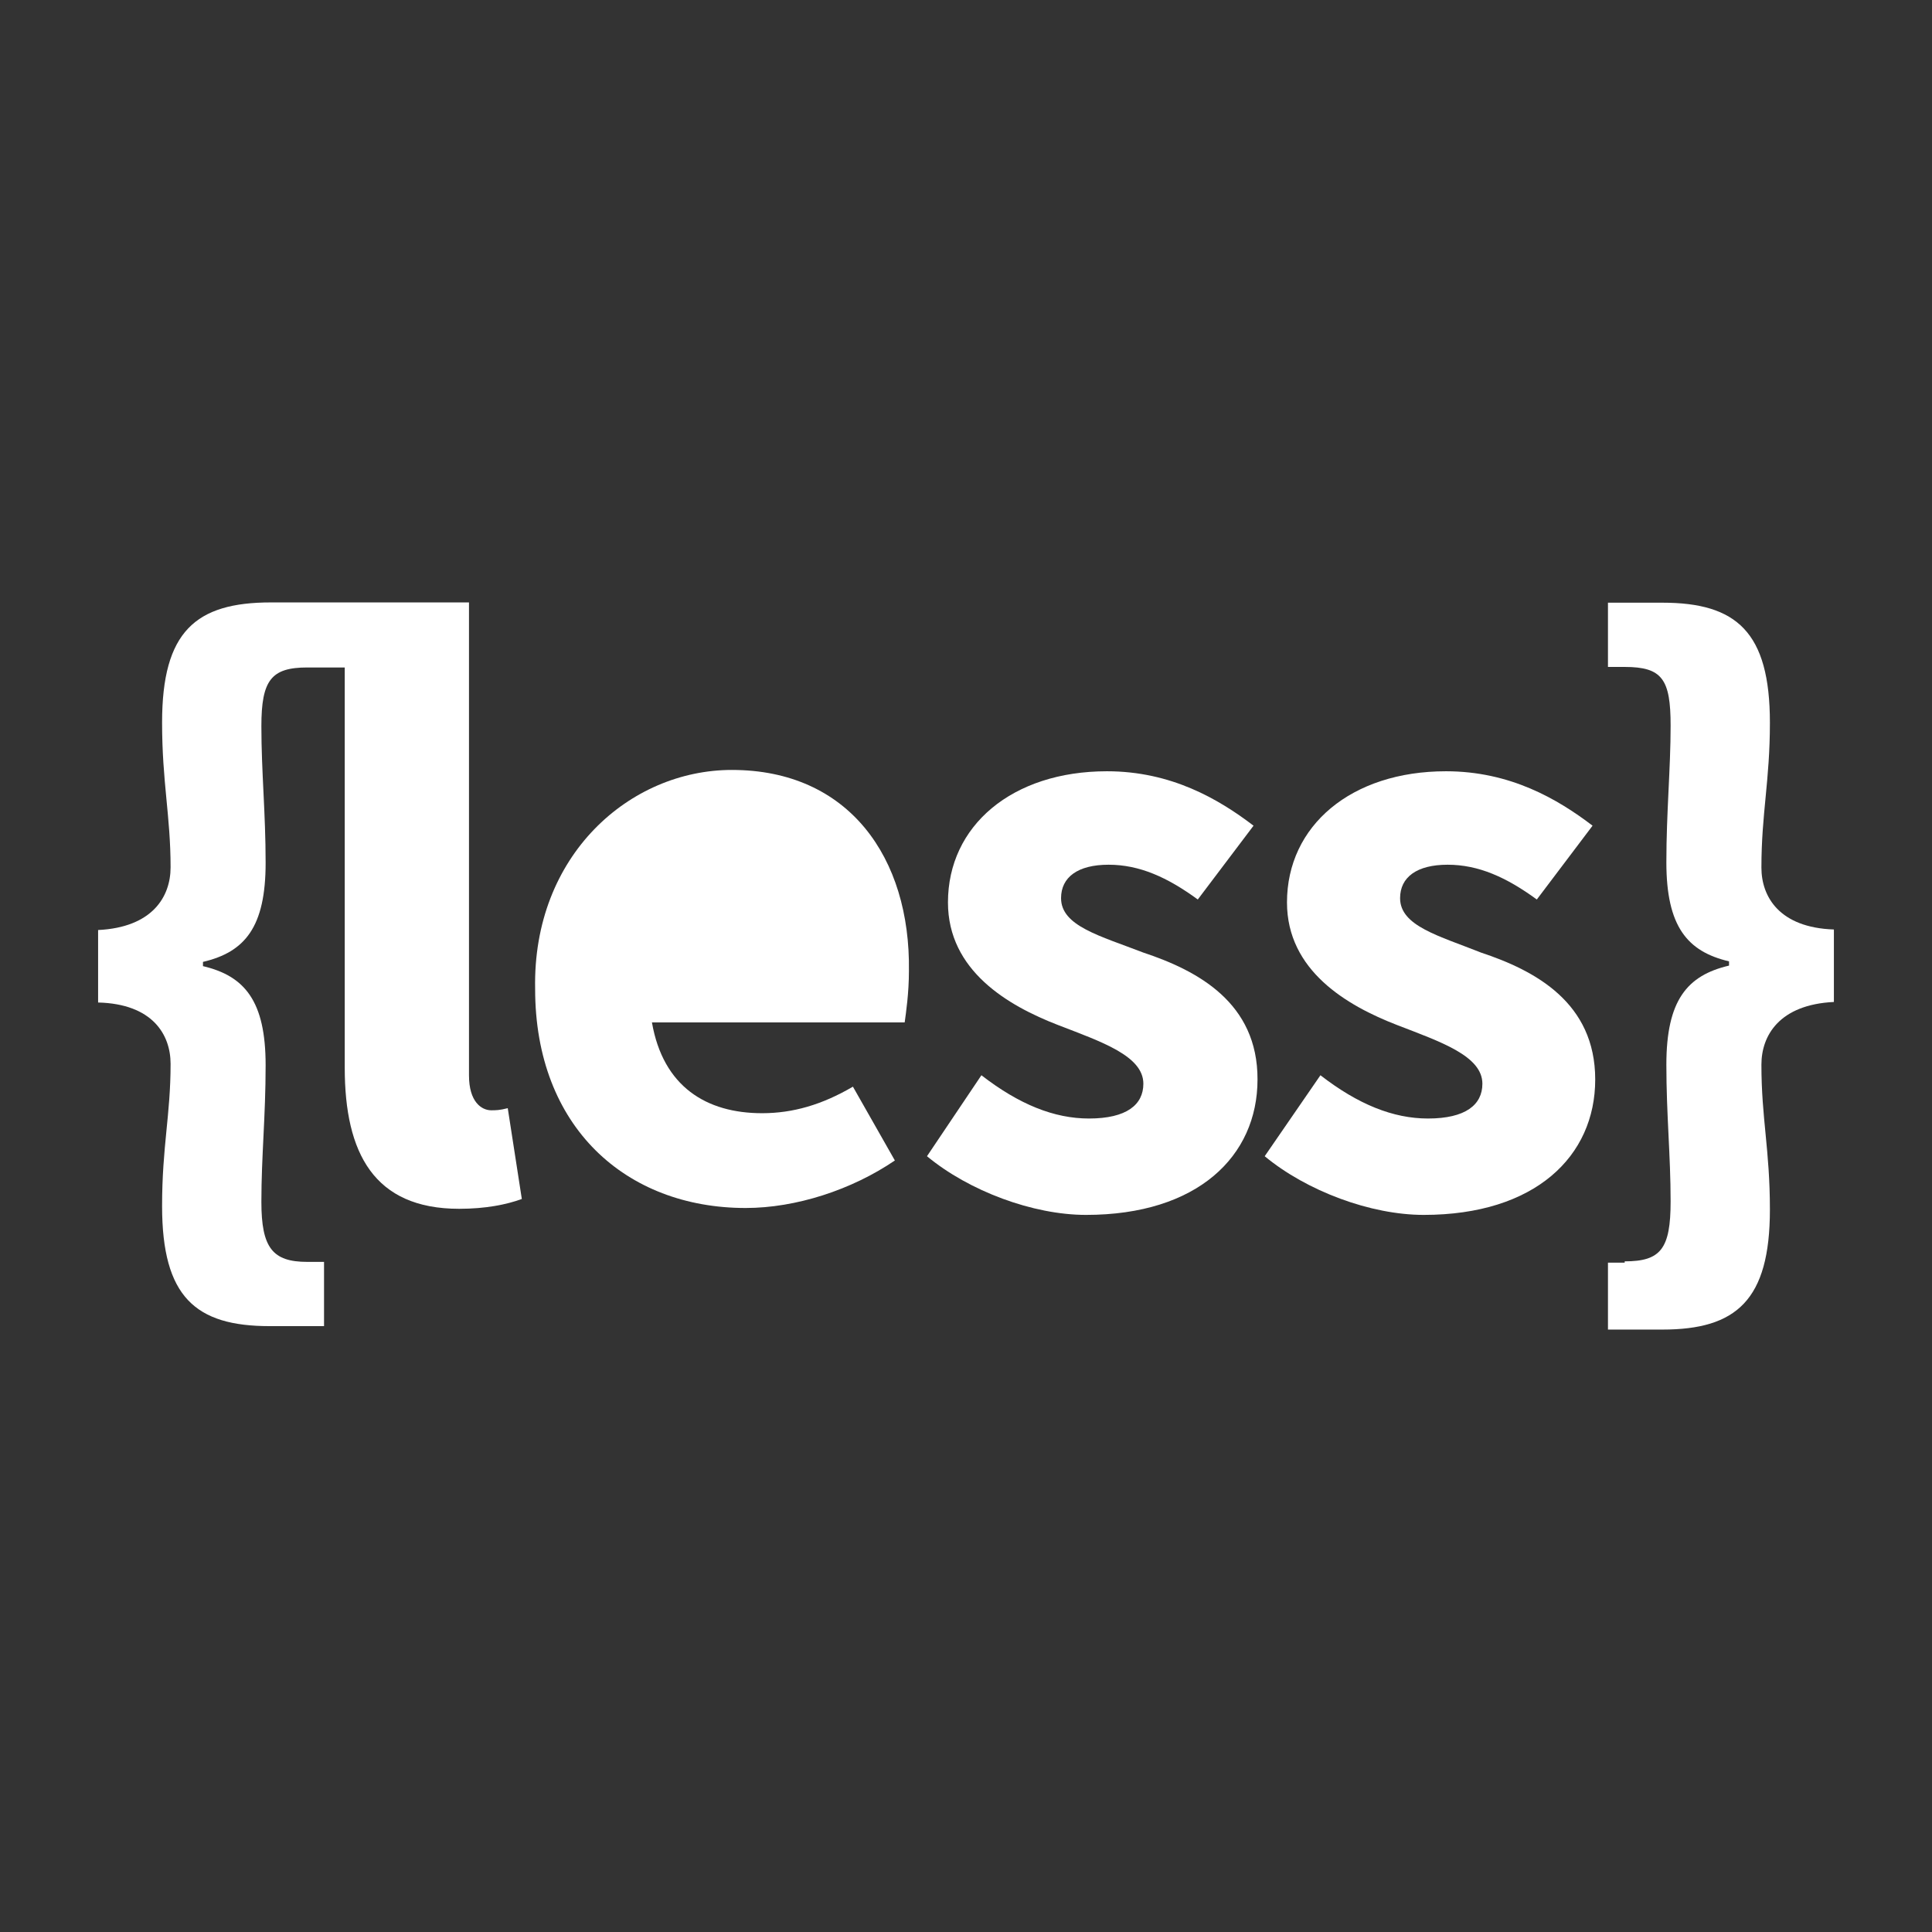 <?xml version="1.0" ?><!DOCTYPE svg  PUBLIC '-//W3C//DTD SVG 1.1//EN'  'http://www.w3.org/Graphics/SVG/1.1/DTD/svg11.dtd'><svg style="fill: #fff" id="less" version="1.1" viewBox="0 0 512 512"  xml:space="preserve" xmlns="http://www.w3.org/2000/svg" xmlns:xlink="http://www.w3.org/1999/xlink"><rect x="0" y="0" width="512" height="512" fill="#333333" stroke="none"/><g id="comp_x5F_198-less"><g><path d="    M466.794,229.934c0-14.424,2.25-22.937,2.25-38.414c0-24.063-8.864-31.802-28.493-31.802h-14.424v17.026h4.433    c9.991,0,12.171,3.307,12.171,15.549c0,11.468-1.126,22.936-1.126,36.233c0,17.026,5.559,23.64,16.606,26.243v1.125    c-11.117,2.602-16.606,9.217-16.606,26.243c0,13.297,1.126,24.061,1.126,36.232c0,12.596-2.604,15.902-12.171,15.902v0.351h-4.433    v17.729h14.424c19.558,0,28.493-7.739,28.493-31.801c0-15.9-2.25-24.061-2.25-38.414c0-7.739,4.783-15.902,19.206-16.604v-19.207    C471.577,245.834,466.794,237.673,466.794,229.934L466.794,229.934z" /><path d="    M392.495,252.447c-11.115-4.433-21.457-7.036-21.457-14.423c0-5.559,4.432-8.864,12.593-8.864s15.551,3.306,23.642,9.216    l14.773-19.559c-9.218-7.037-21.811-14.424-38.837-14.424c-25.118,0-42.144,14.424-42.144,34.756    c0,18.082,15.901,27.369,29.199,32.505c11.468,4.432,22.584,8.162,22.584,15.549c0,5.559-4.434,9.216-14.423,9.216    c-9.217,0-18.505-3.729-28.495-11.468l-14.772,21.459c11.114,9.218,28.071,15.551,42.142,15.551    c29.549,0,45.449-15.551,45.449-35.883C422.749,265.745,406.919,257.231,392.495,252.447L392.495,252.447z" /><path d="    M130.198,294.239c-2.603,0-5.91-2.251-5.91-9.216V159.647H71.802c-19.982,0-28.847,7.739-28.847,31.801    c0,15.901,2.251,24.766,2.251,38.414c0,7.74-4.784,15.901-19.207,16.604v19.208c14.423,0.352,19.207,8.513,19.207,16.252    c0,13.65-2.251,21.81-2.251,37.71c0,24.063,8.864,31.802,28.495,31.802h14.423v-17.026h-4.433    c-9.216,0-12.172-3.729-12.172-15.902c0-12.17,1.125-22.581,1.125-36.232c0-17.024-5.557-23.639-16.603-26.242v-1.127    c11.115-2.602,16.603-9.215,16.603-26.241c0-13.296-1.125-24.062-1.125-36.234c0-12.171,2.604-15.549,12.172-15.549h9.92v106.099    c0,22.584,7.739,37.36,30.324,37.36c7.035,0,12.593-1.127,16.604-2.603l-3.729-24.063    C132.379,294.239,131.324,294.239,130.198,294.239L130.198,294.239z"/><path d="    M303.003,252.447c-11.469-4.433-21.811-7.036-21.811-14.423c0-5.559,4.433-8.864,12.594-8.864s15.549,3.306,23.64,9.216    l14.774-19.559c-9.216-7.037-21.811-14.424-38.836-14.424c-25.118,0-42.144,14.424-42.144,34.756    c0,18.082,15.901,27.369,29.199,32.505c11.467,4.432,22.583,8.162,22.583,15.549c0,5.559-4.434,9.216-14.423,9.216    c-9.216,0-18.504-3.729-28.494-11.468l-14.424,21.459c11.116,9.218,28.071,15.551,42.145,15.551    c29.55,0,45.449-15.551,45.449-35.883C333.327,265.745,317.426,257.231,303.003,252.447L303.003,252.447z"/><path d="    M193.951,204.042c-27.018,0-52.839,22.585-52.135,58.044c0,36.587,24.062,58.045,55.793,58.045    c13.297,0,28.072-4.786,39.54-12.592l-11.117-19.562c-8.161,4.784-15.901,7.034-24.062,7.034c-14.775,0-26.242-7.034-29.199-24.06    h66.98c0.352-2.605,1.125-7.739,1.125-13.649C241.301,227.33,224.978,204.042,193.951,204.042L193.951,204.042z" /><path d="    M172.844,250.618c2.25-14.774,11.116-21.811,21.458-21.811c13.297,0,18.502,9.217,18.502,21.811H172.844z" /></g></g><g id="Layer_1"/></svg>